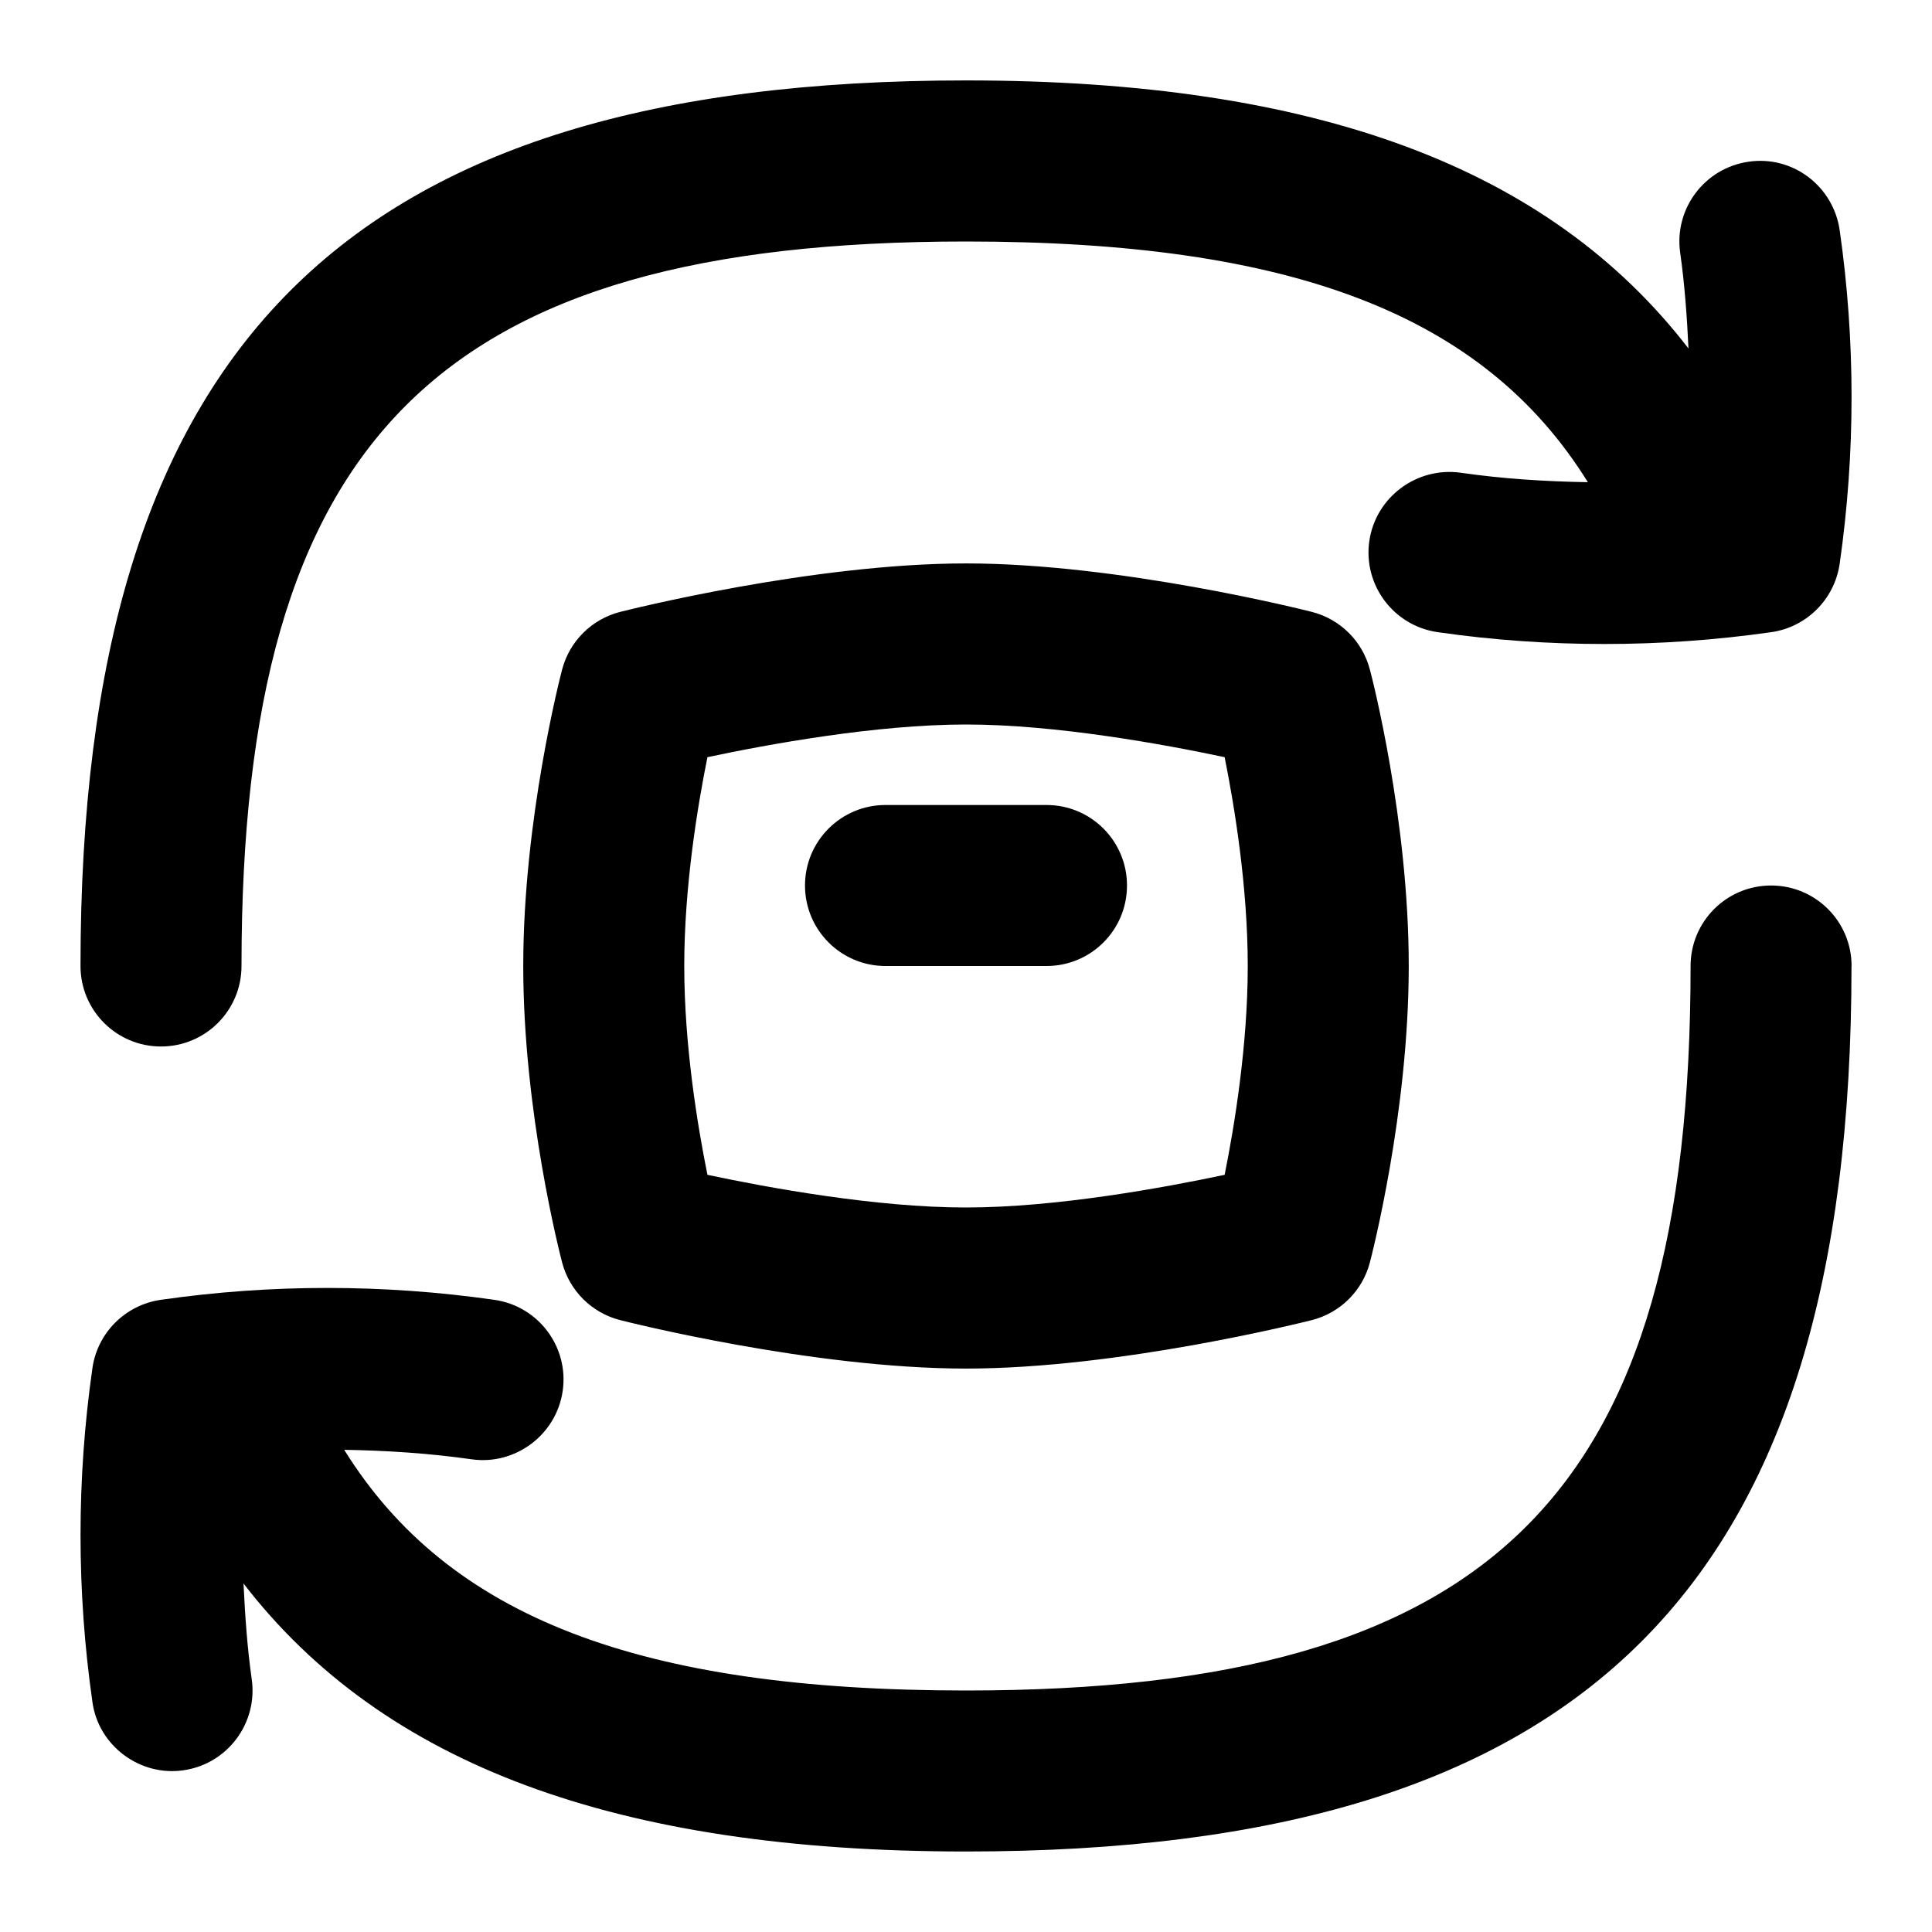 <svg id="Layer_1" viewBox="0 0 24 24" xmlns="http://www.w3.org/2000/svg" data-name="Layer 1"><path d="m23 12c0 7.71-3.29 11-11 11-4.347 0-7.242-1.082-8.975-3.329.019.397.046.793.102 1.188.078.547-.302 1.054-.848 1.132-.535.079-1.056-.299-1.131-.849-.197-1.376-.197-2.771 0-4.146.062-.439.408-.785.848-.849 1.376-.198 2.772-.196 4.146 0 .547.079.927.585.848 1.132s-.592.926-1.131.849c-.525-.075-1.054-.109-1.583-.118 1.293 2.082 3.673 2.99 7.725 2.99 6.561 0 9-2.439 9-9 0-.553.447-1 1-1s1 .447 1 1zm-21 1c.552 0 1-.447 1-1 0-6.561 2.439-9 9-9 4.052 0 6.432.908 7.725 2.99-.529-.009-1.057-.042-1.583-.118-.543-.074-1.052.302-1.132.849-.078.547.302 1.053.849 1.132.688.099 1.381.147 2.073.147s1.385-.049 2.072-.147c.439-.063.785-.409.849-.849.197-1.375.197-2.77 0-4.146-.08-.547-.584-.93-1.132-.849-.547.079-.927.585-.849 1.132.056.395.084.791.103 1.188-1.733-2.248-4.628-3.33-8.975-3.33-7.71.001-11 3.291-11 11.001 0 .553.448 1 1 1zm15.017-4.683c.021.075.483 1.86.483 3.683s-.463 3.607-.483 3.683c-.092.352-.368.626-.721.716-.097.024-2.393.602-4.296.602s-4.199-.577-4.296-.602c-.353-.09-.629-.364-.721-.716-.02-.075-.483-1.86-.483-3.683s.463-3.607.483-3.683c.092-.352.369-.626.721-.716.097-.024 2.393-.602 4.296-.602s4.199.577 4.296.602c.353.09.629.364.721.716zm-1.517 3.683c0-.983-.165-1.985-.287-2.594-.755-.16-2.095-.406-3.213-.406s-2.458.246-3.212.406c-.123.608-.288 1.61-.288 2.594s.165 1.985.288 2.594c.754.16 2.094.406 3.212.406s2.458-.246 3.213-.406c.122-.608.287-1.61.287-2.594zm-2.5-2h-2c-.552 0-1 .447-1 1s.448 1 1 1h2c.553 0 1-.447 1-1s-.447-1-1-1z"/></svg>